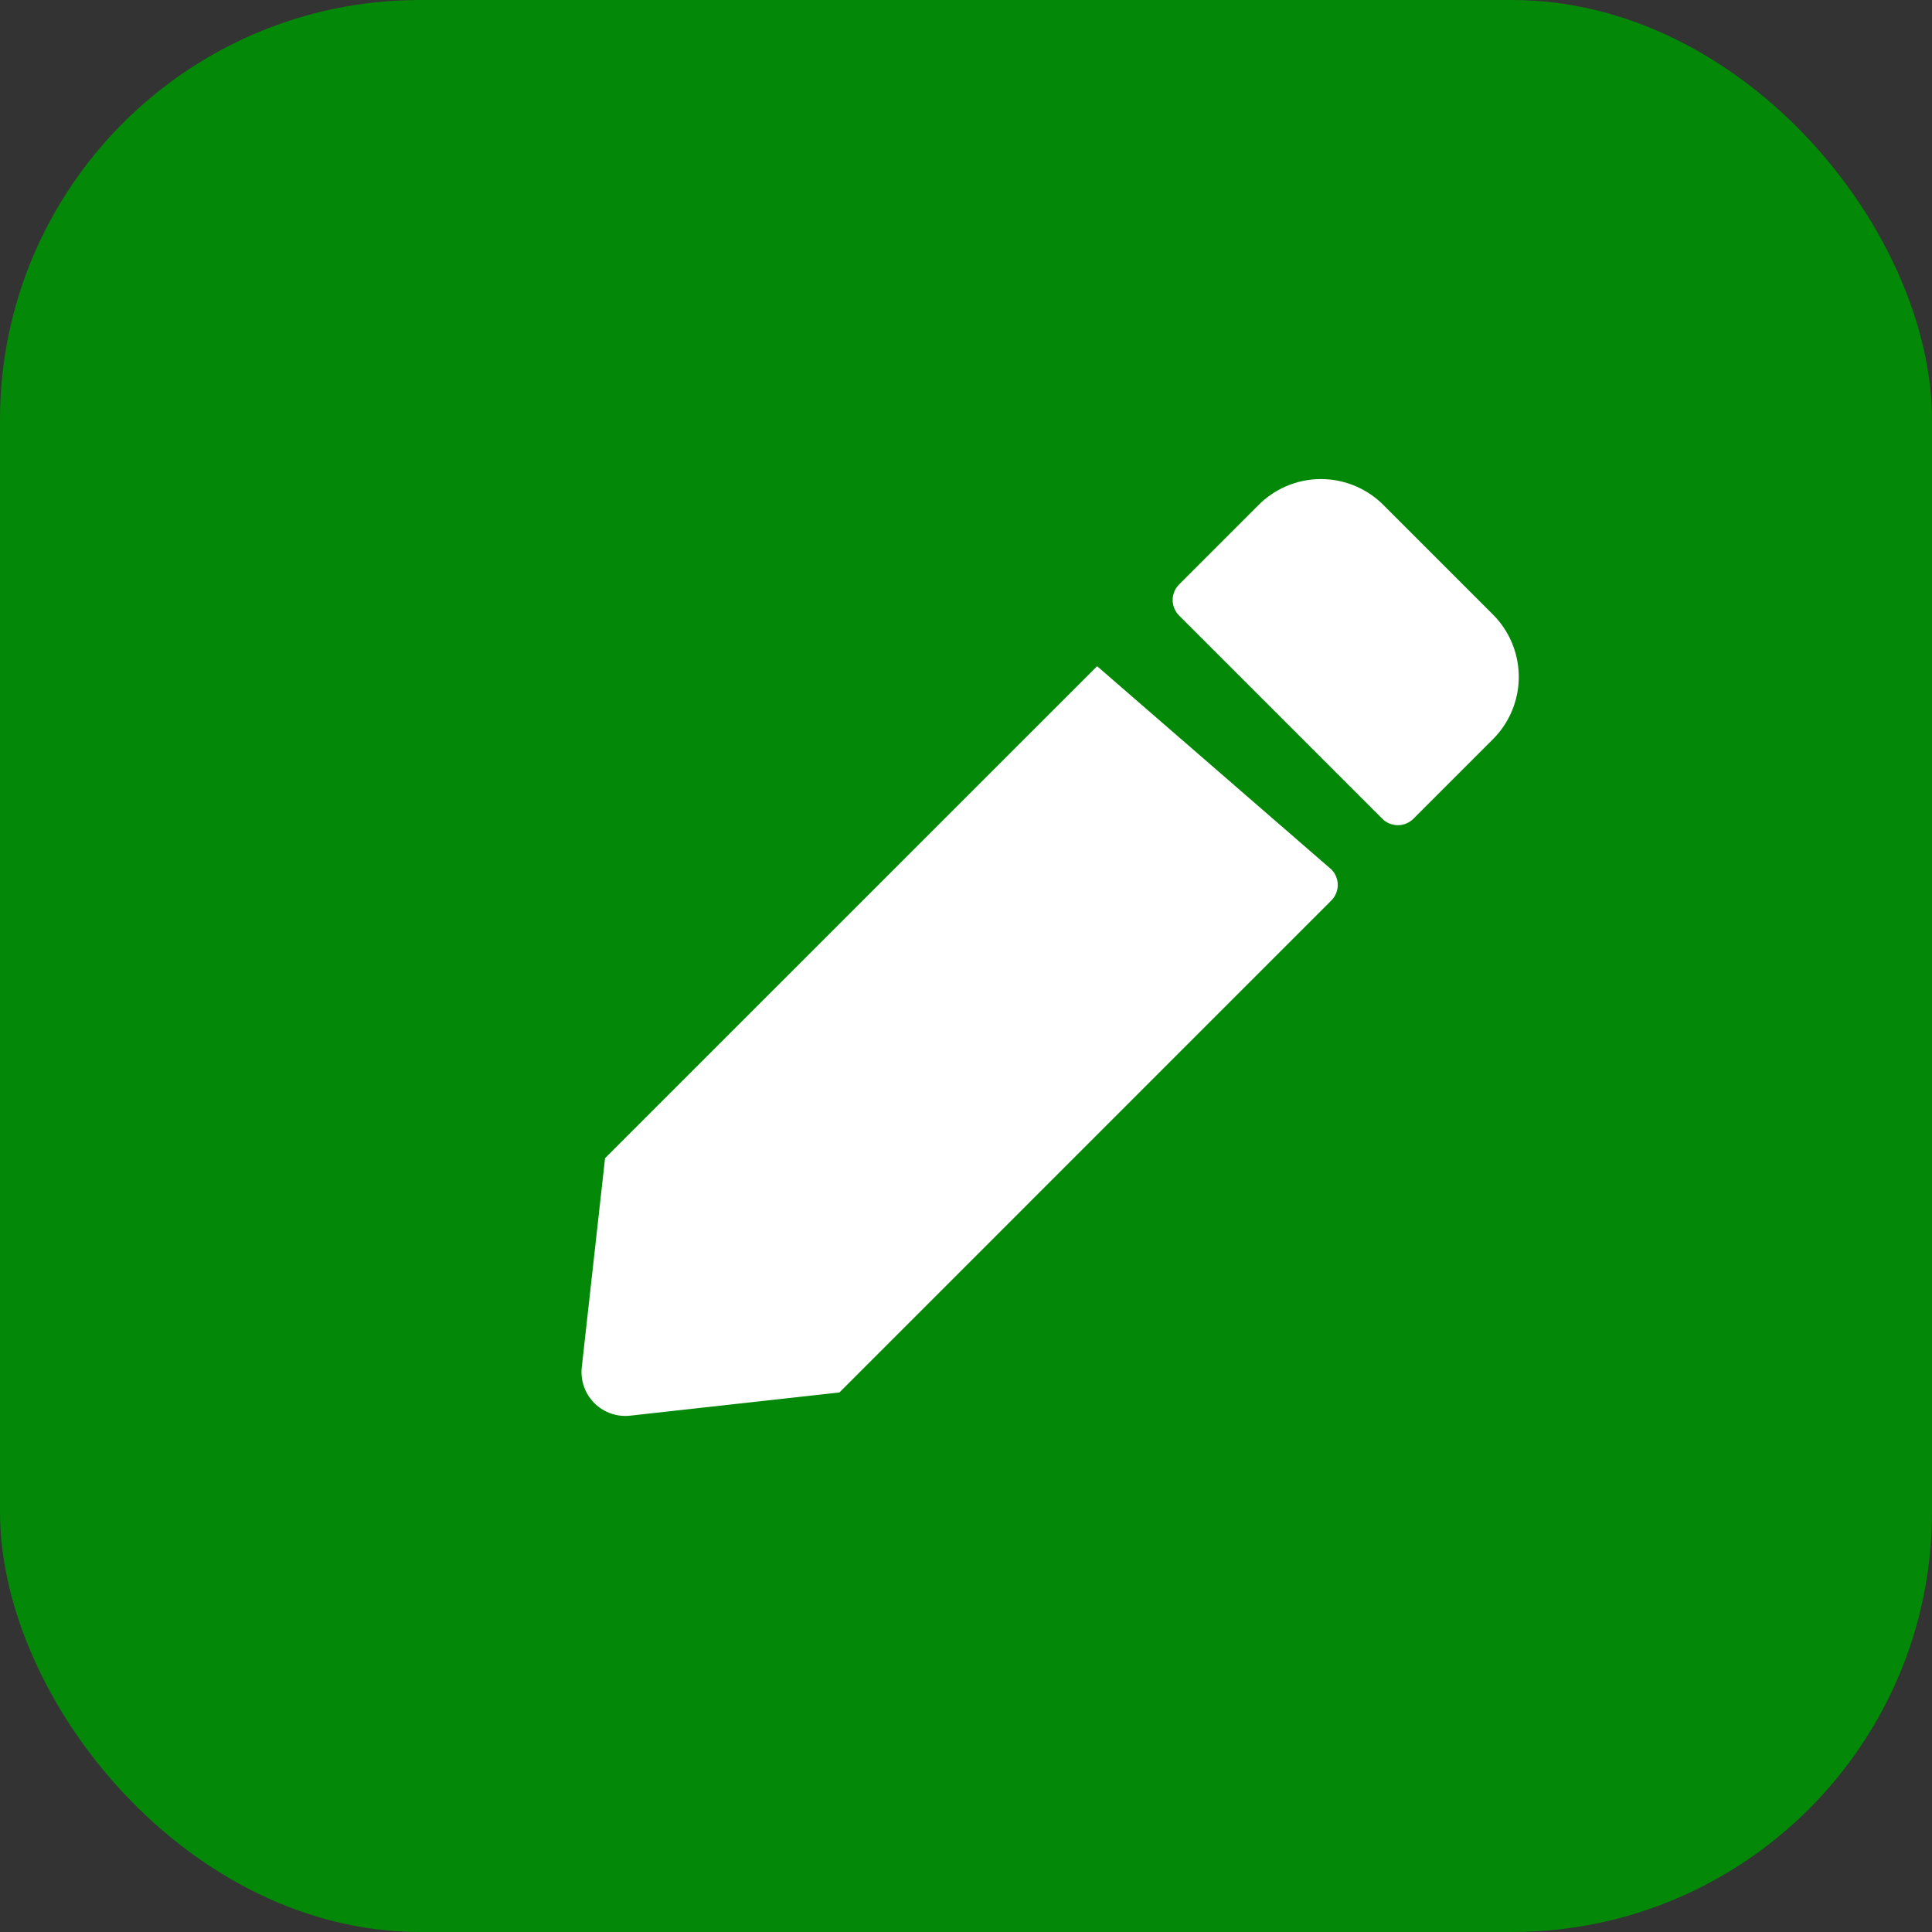 <svg xmlns="http://www.w3.org/2000/svg" width="23" height="23" viewBox="0 0 23 23">
  <rect x="0" y="0" width="23" height="23" fill="#333333" stroke="none"/>
  <g id="Edit" transform="translate(-1219 -363)">
    <rect id="Rectangle_1583" data-name="Rectangle 1583" width="23" height="23" rx="5" transform="translate(1219 363)" fill="#048808"/>
    <path id="Icon_awesome-edit" data-name="Icon awesome-edit" d="M12.646,4.654a.262.262,0,0,1,0,.37L6.79,10.881,4.3,11.157a.522.522,0,0,1-.577-.577L4,8.092,9.858,2.235Zm1.925-3.033L13.263.313a1.049,1.049,0,0,0-1.48,0l-.949.949a.262.262,0,0,0,0,.37l2.419,2.419a.262.262,0,0,0,.37,0l.949-.949a1.049,1.049,0,0,0,0-1.48Z" transform="translate(1222.203 368.696)" fill="#fff"/>
  </g>
</svg>

